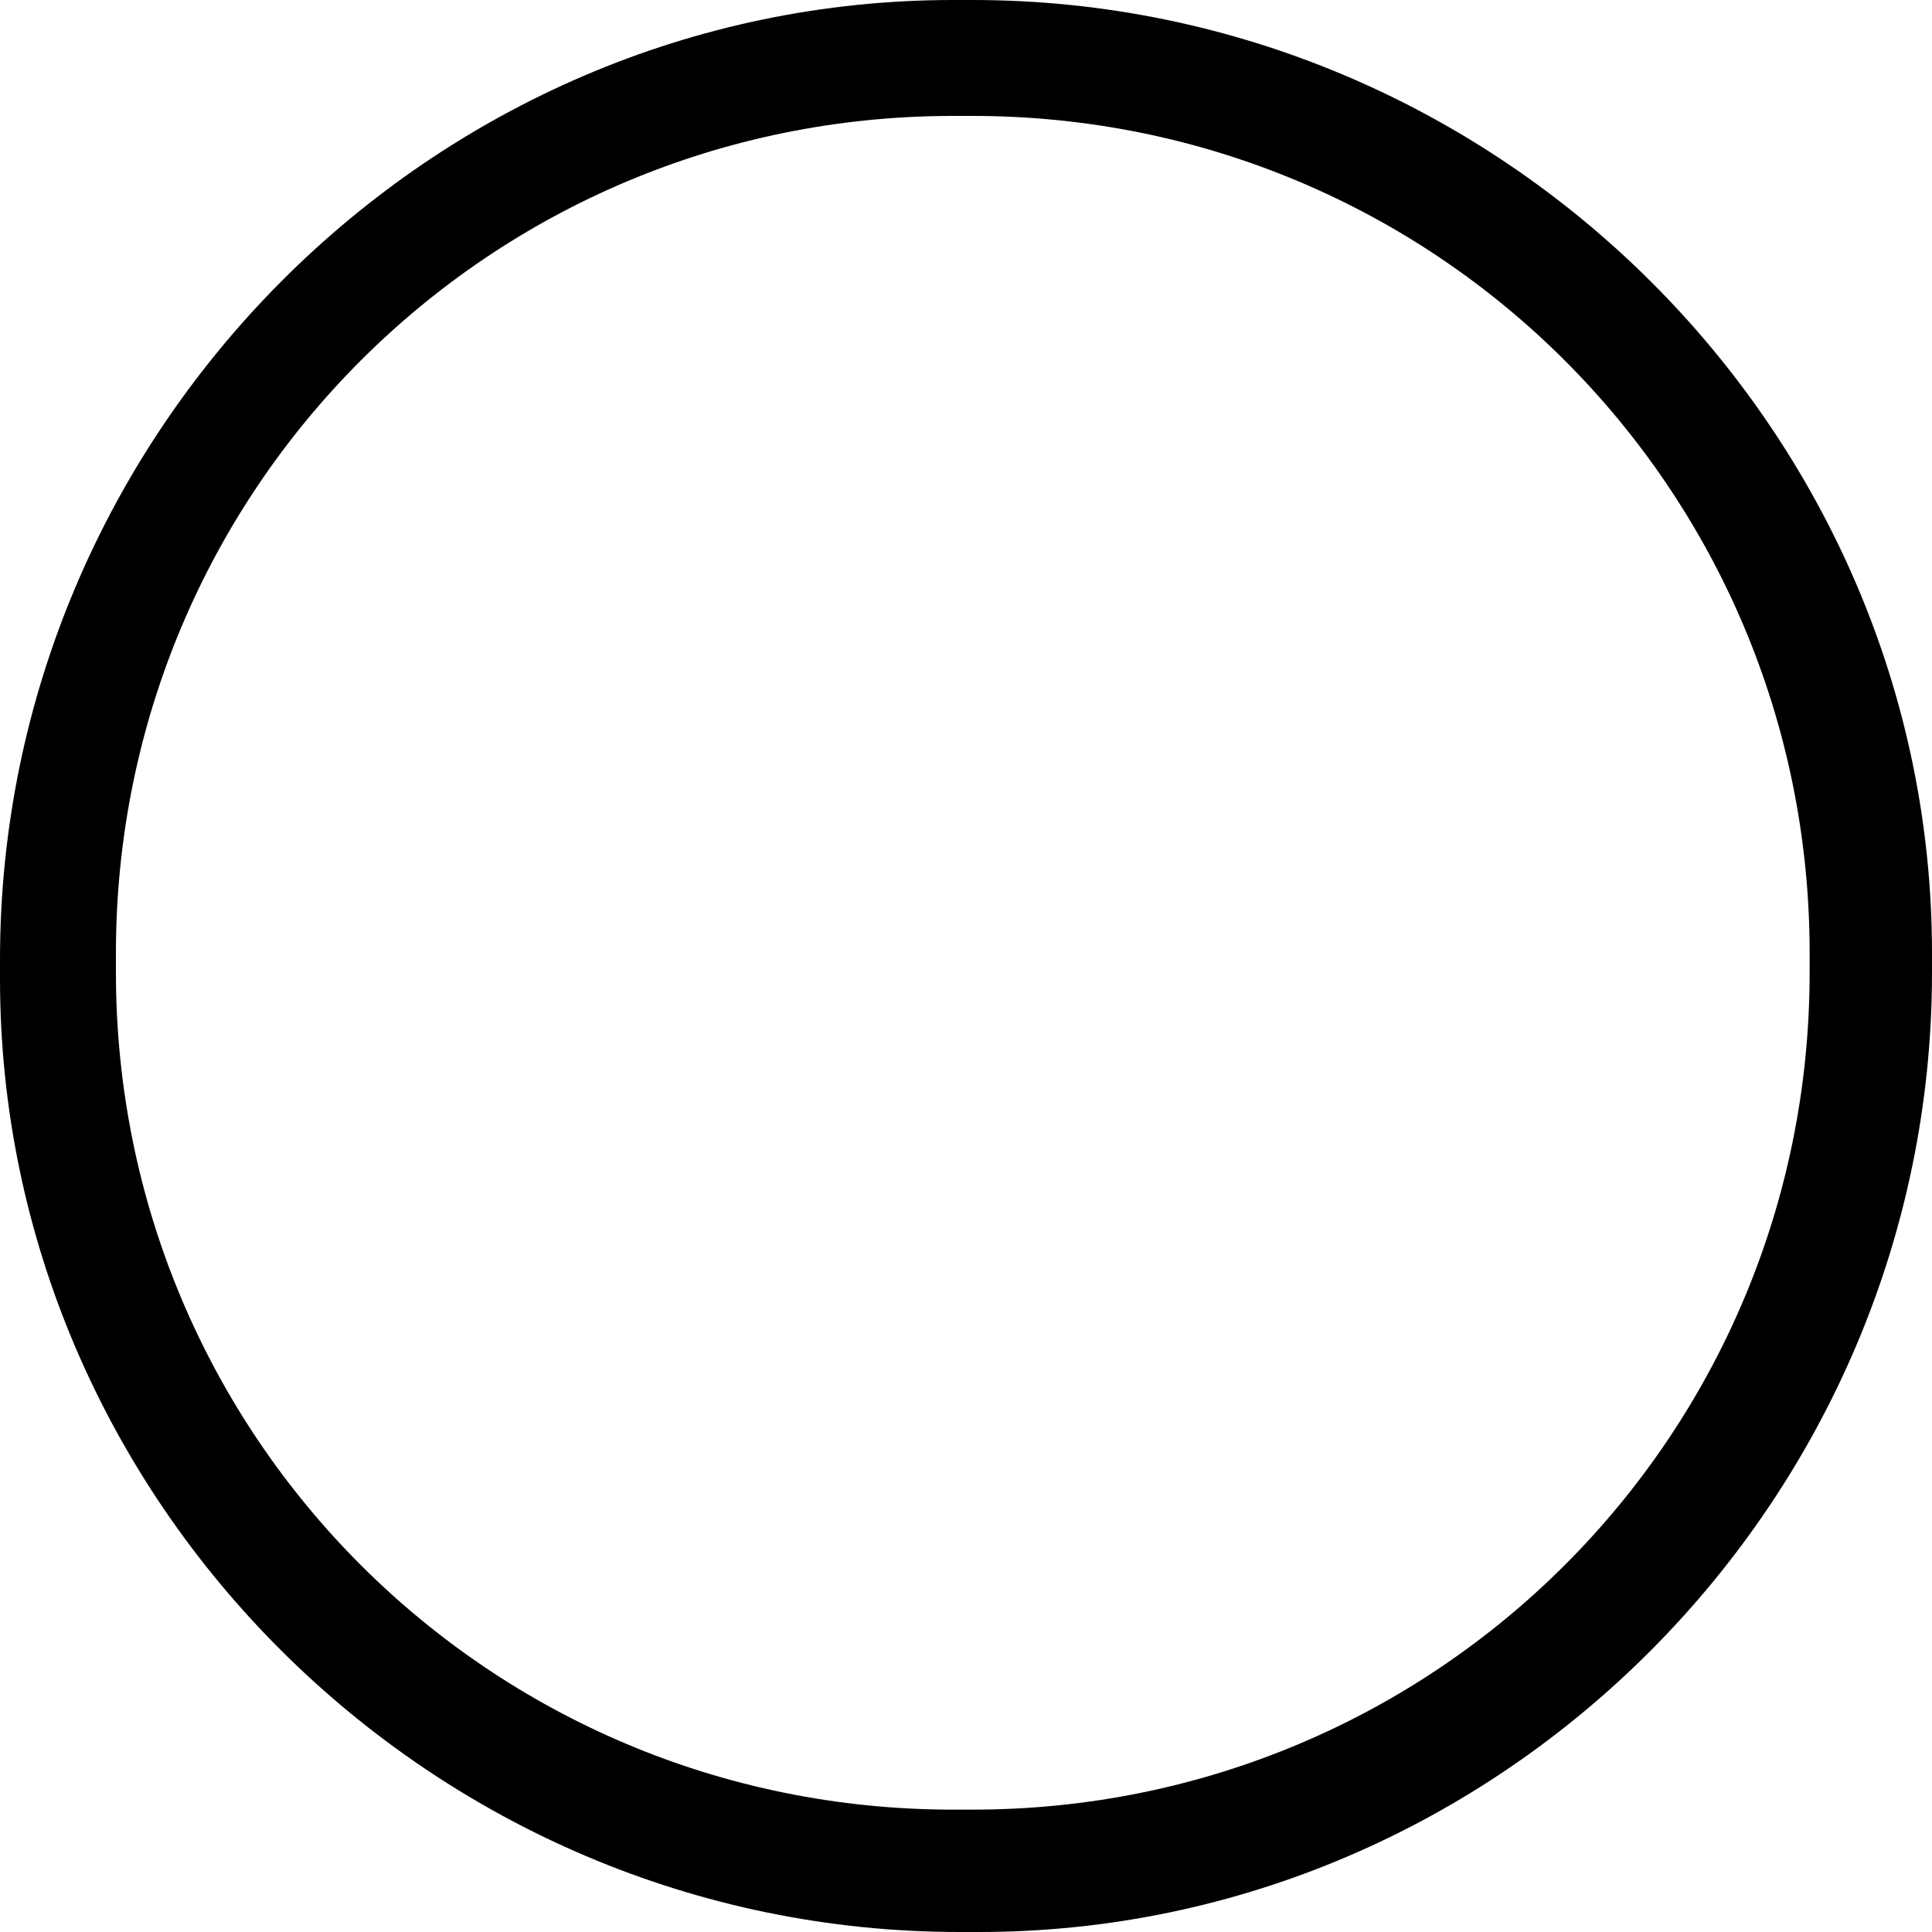 <svg version="1.1" id="Layer_1" xmlns="http://www.w3.org/2000/svg" xmlns:xlink="http://www.w3.org/1999/xlink" x="0px" y="0px"
   viewBox="0 0 30 30" enable-background="new 0 0 30 30" xml:space="preserve">
<path d="M15.1,0h-0.3C6.7,0,0,6.7,0,14.9v0.3C0,23.3,6.7,30,14.9,30h0.3C23.3,30,30,23.3,30,15.1v-0.3C30,6.7,23.3,0,15.1,0z
   M28.1,15.1c0,7.2-5.8,13-13,13h-0.3c-7.2,0-13-5.8-13-13v-0.3c0-7.2,5.8-13,13-13h0.3c7.2,0,13,5.8,13,13V15.1z"/>
</svg>
